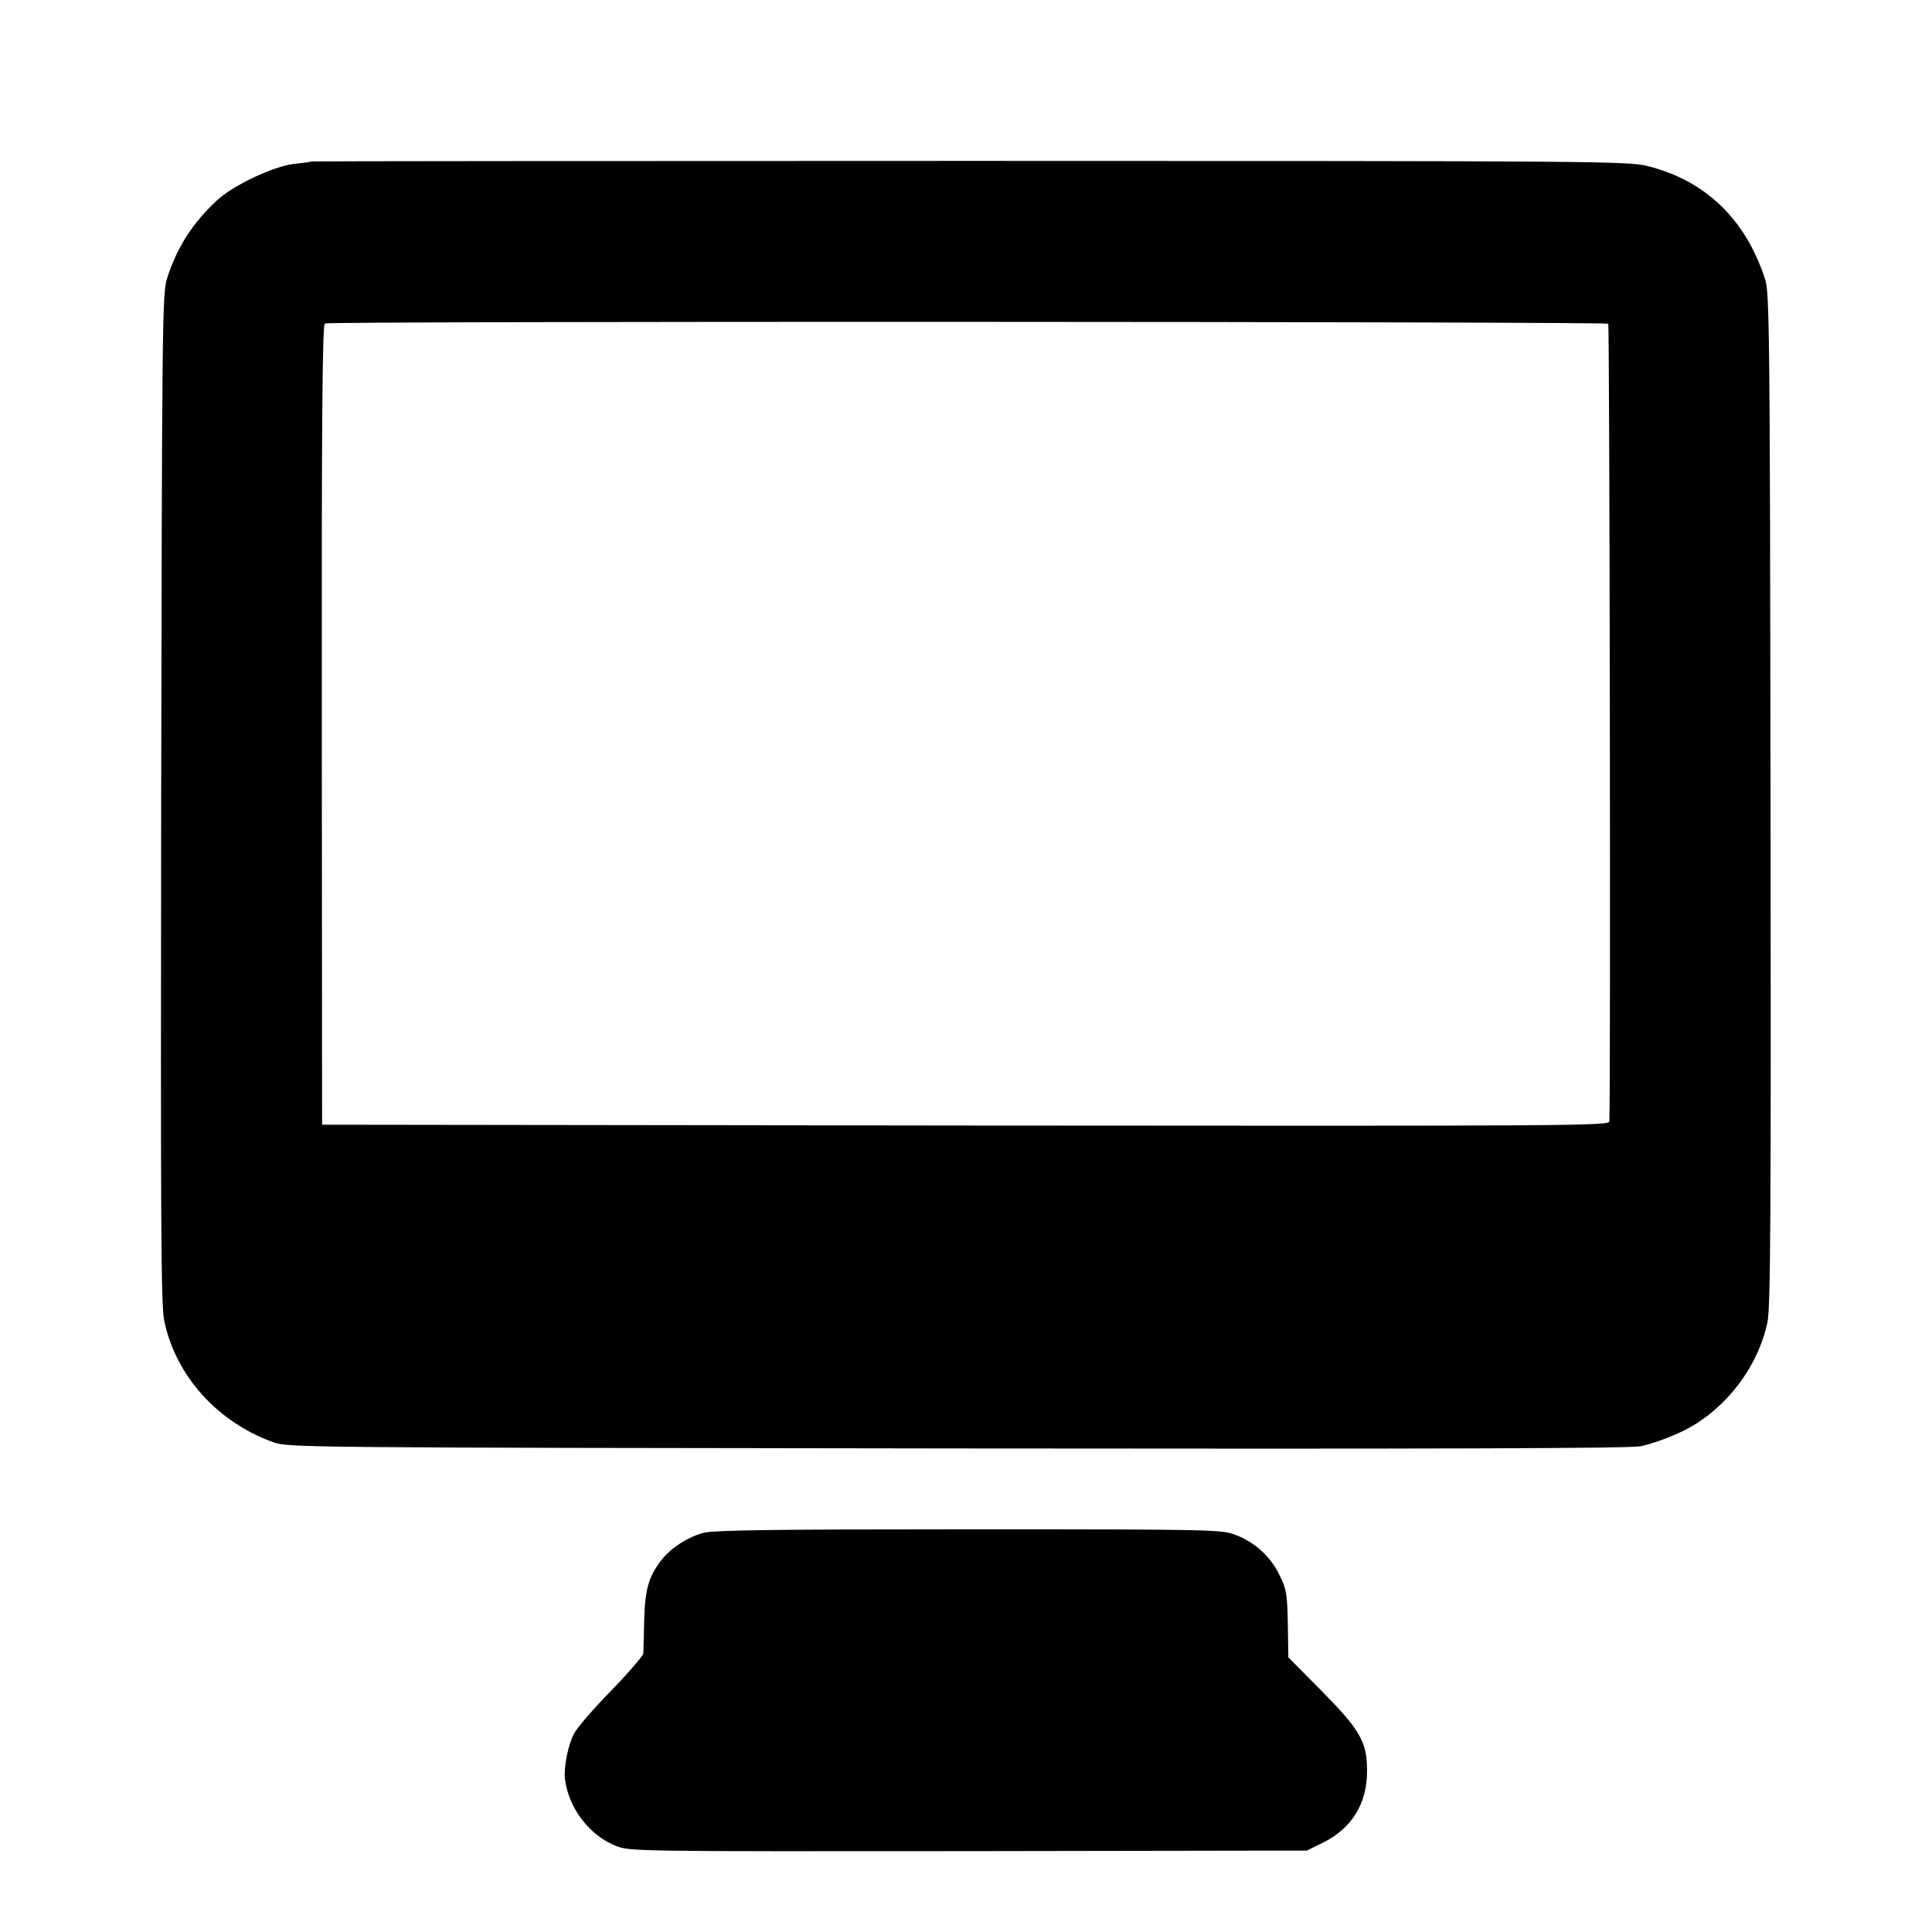 <?xml version="1.0" standalone="no"?>
<!DOCTYPE svg PUBLIC "-//W3C//DTD SVG 20010904//EN"
        "http://www.w3.org/TR/2001/REC-SVG-20010904/DTD/svg10.dtd">
<svg version="1.0" xmlns="http://www.w3.org/2000/svg"
     width="700pt" height="700pt" viewBox="0 0 700 700"
     preserveAspectRatio="xMidYMid meet">
    <g transform="translate(0,700) scale(0.1,-0.1)"
       fill="#000000" stroke="none">
        <path d="M1128 6415 c-2 -2 -30 -5 -63 -9 -73 -8 -222 -78 -280 -133 -88 -82
-145 -171 -180 -283 -17 -52 -18 -171 -21 -1880 -2 -1547 -1 -1836 11 -1895
41 -199 192 -367 394 -440 55 -20 85 -20 2476 -23 1768 -2 2436 0 2480 8 33 7
98 29 144 51 155 72 280 231 315 399 11 54 13 386 11 1895 -2 1668 -4 1835
-19 1881 -70 218 -215 359 -425 412 -70 18 -169 19 -2457 19 -1311 0 -2385 -1
-2386 -2z m4699 -588 c5 -5 9 -2791 4 -2890 -1 -16 -117 -17 -2333 -15 l-2331
3 -1 1448 c-1 1103 2 1450 11 1455 15 9 4641 7 4650 -1z"/>
        <path d="M2548 1446 c-58 -16 -118 -55 -152 -99 -46 -60 -59 -105 -62 -217 -1
-58 -3 -112 -3 -121 -1 -8 -53 -69 -117 -135 -64 -65 -124 -135 -134 -155 -22
-41 -38 -123 -33 -165 13 -106 90 -206 187 -243 50 -19 83 -19 1276 -18 l1225
2 57 28 c106 52 162 143 161 262 0 104 -25 147 -166 290 l-119 120 -2 121 c-2
109 -5 127 -30 177 -32 67 -90 120 -160 146 -49 19 -84 20 -966 20 -708 0
-926 -3 -962 -13z"/>
    </g>
</svg>
